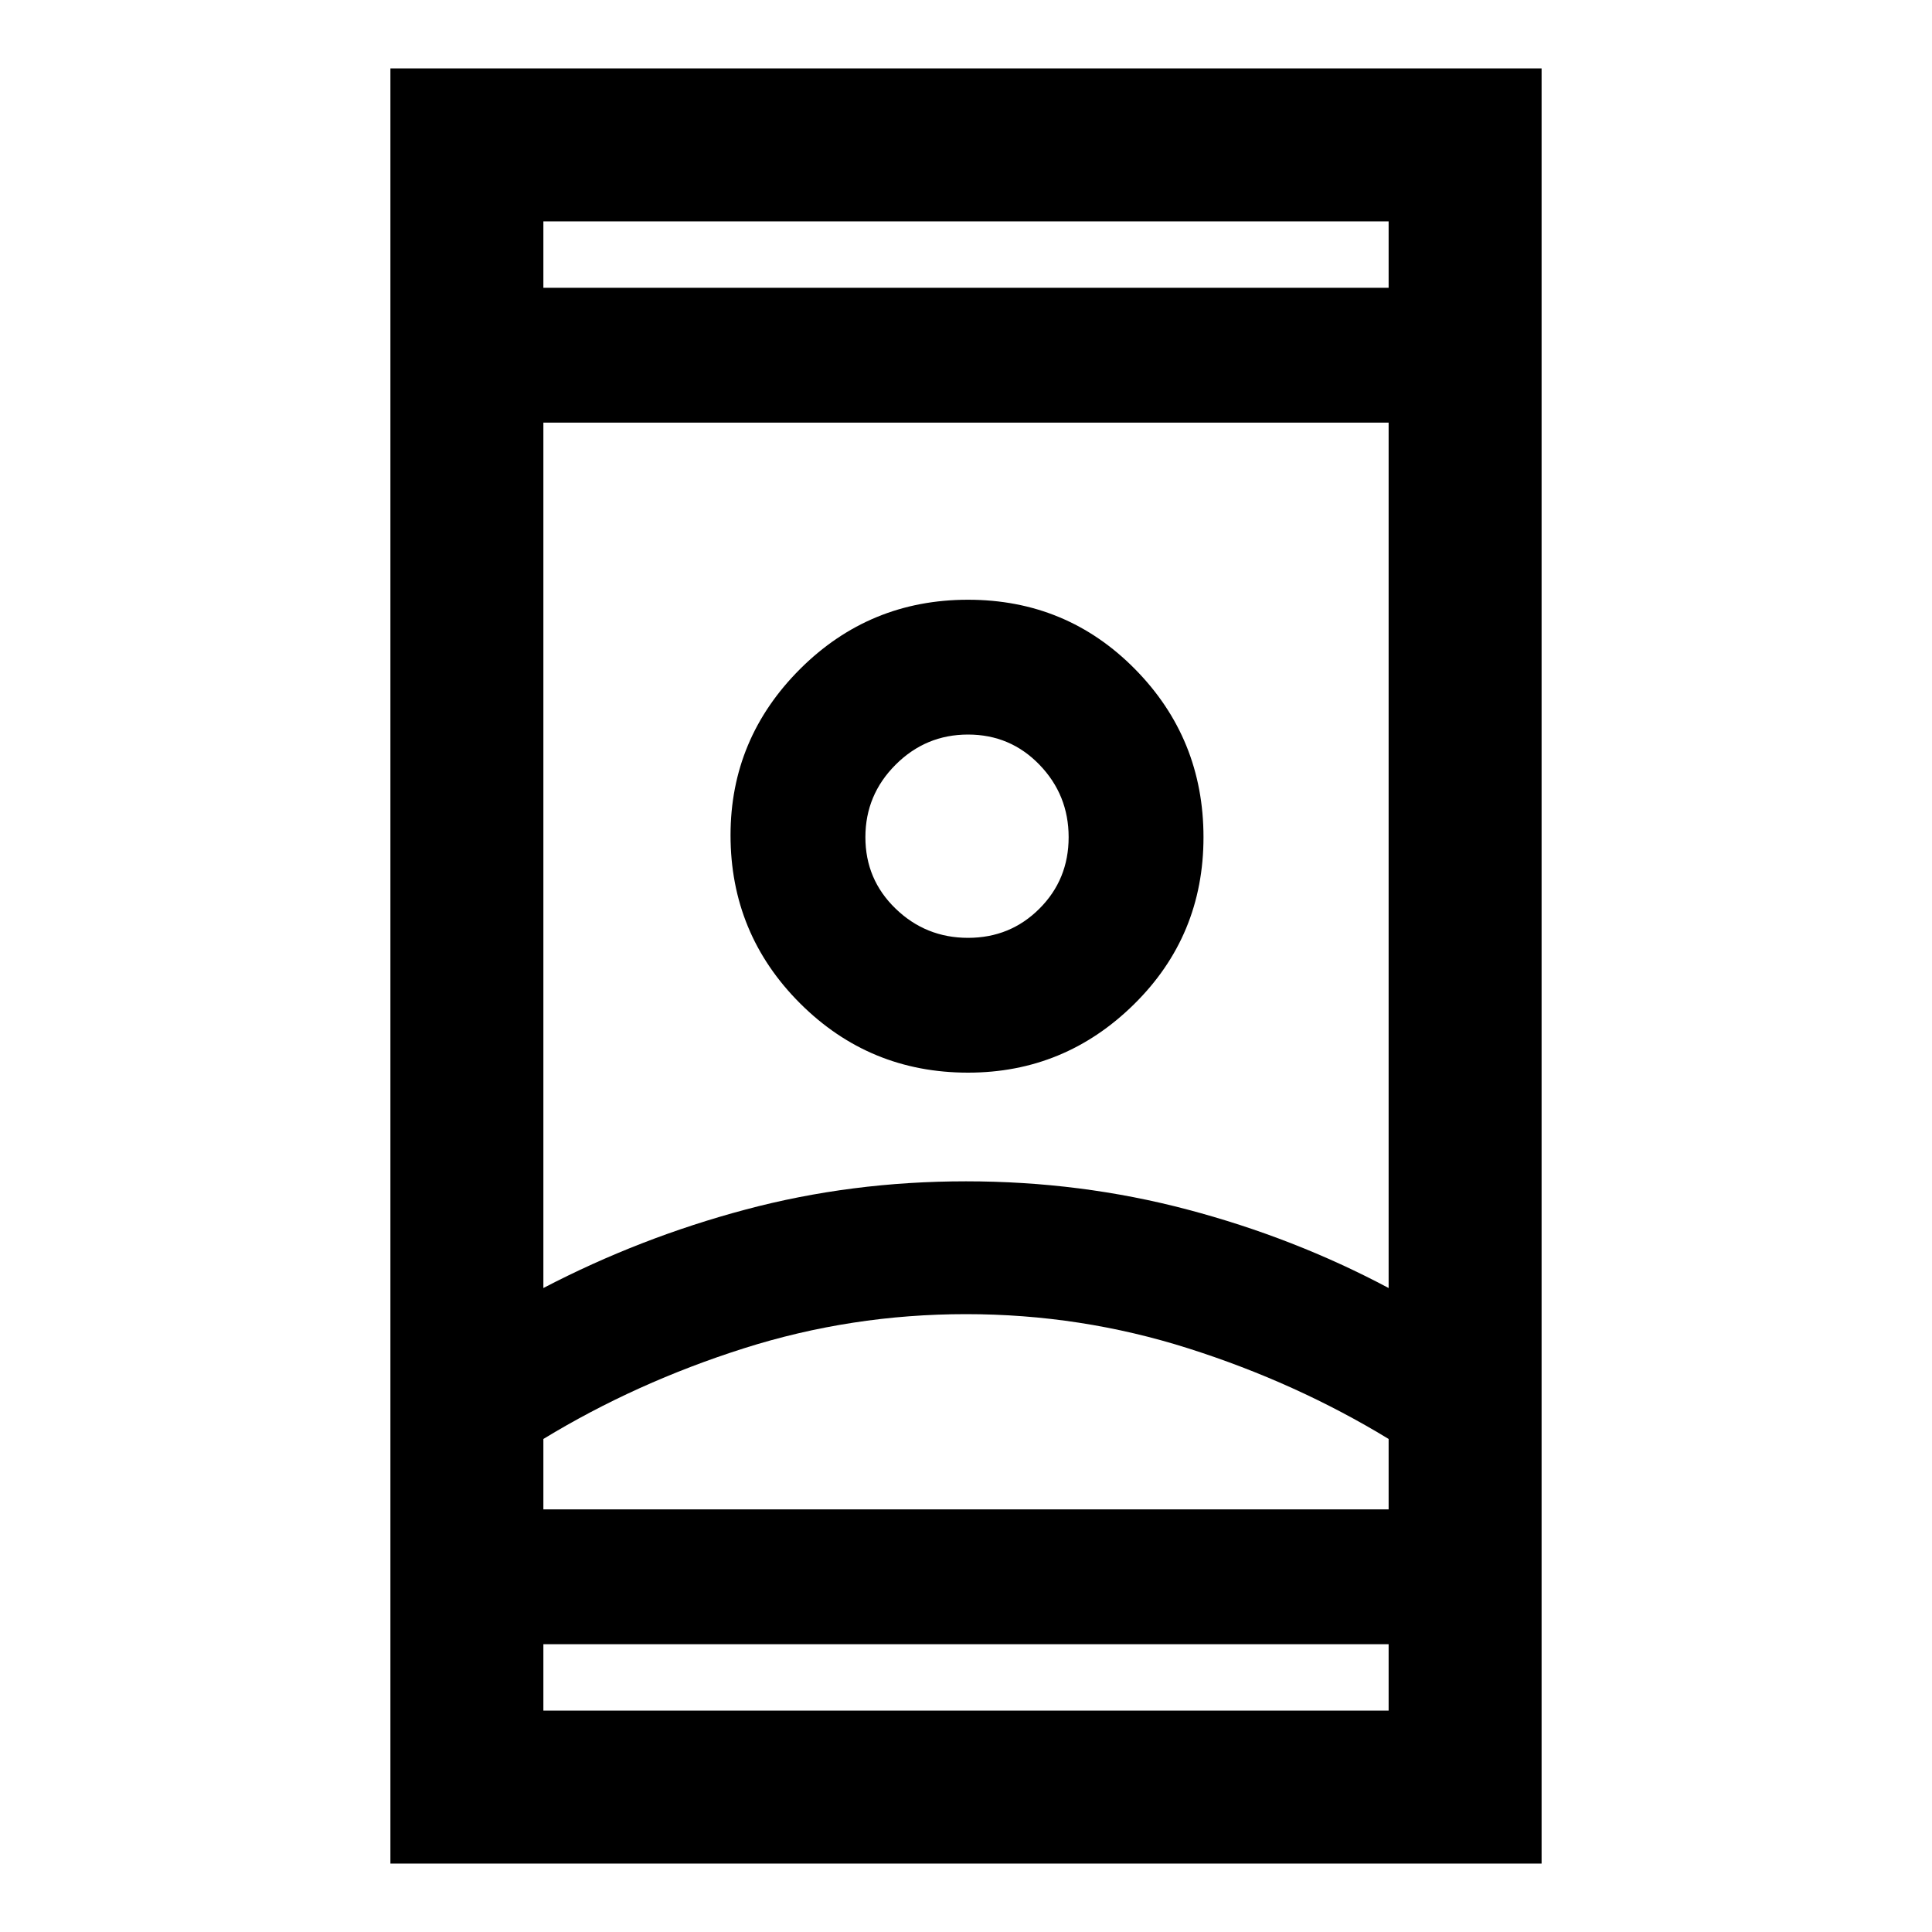 <svg xmlns="http://www.w3.org/2000/svg" height="40" width="40"><path d="M8.083 38.583V1.417H31.917V38.583ZM11.25 35.417H28.75V34.042H11.25ZM11.25 5.958H28.75V4.583H11.25ZM20 27.208Q17.625 27.208 15.396 27.917Q13.167 28.625 11.25 29.792V31.25H28.75V29.792Q26.833 28.625 24.604 27.917Q22.375 27.208 20 27.208ZM20 24.458Q22.375 24.458 24.583 25.042Q26.792 25.625 28.75 26.667V8.75H11.25V26.667Q13.25 25.625 15.438 25.042Q17.625 24.458 20 24.458ZM20.042 22.208Q22.042 22.208 23.479 20.792Q24.917 19.375 24.917 17.333Q24.917 15.292 23.5 13.854Q22.083 12.417 20.042 12.417Q18 12.417 16.562 13.854Q15.125 15.292 15.125 17.292Q15.125 19.333 16.562 20.771Q18 22.208 20.042 22.208ZM20.042 19.417Q19.167 19.417 18.542 18.812Q17.917 18.208 17.917 17.333Q17.917 16.458 18.542 15.833Q19.167 15.208 20.042 15.208Q20.917 15.208 21.521 15.833Q22.125 16.458 22.125 17.333Q22.125 18.208 21.521 18.812Q20.917 19.417 20.042 19.417ZM20 31.25Q22.375 31.25 24.604 31.25Q26.833 31.25 28.75 31.25H11.25Q13.167 31.25 15.396 31.25Q17.625 31.25 20 31.25ZM20.042 17.333Q20.042 17.333 20.042 17.333Q20.042 17.333 20.042 17.333Q20.042 17.333 20.042 17.333Q20.042 17.333 20.042 17.333Q20.042 17.333 20.042 17.333Q20.042 17.333 20.042 17.333Q20.042 17.333 20.042 17.333Q20.042 17.333 20.042 17.333ZM20 5.958ZM20 34.042Z"/></svg>